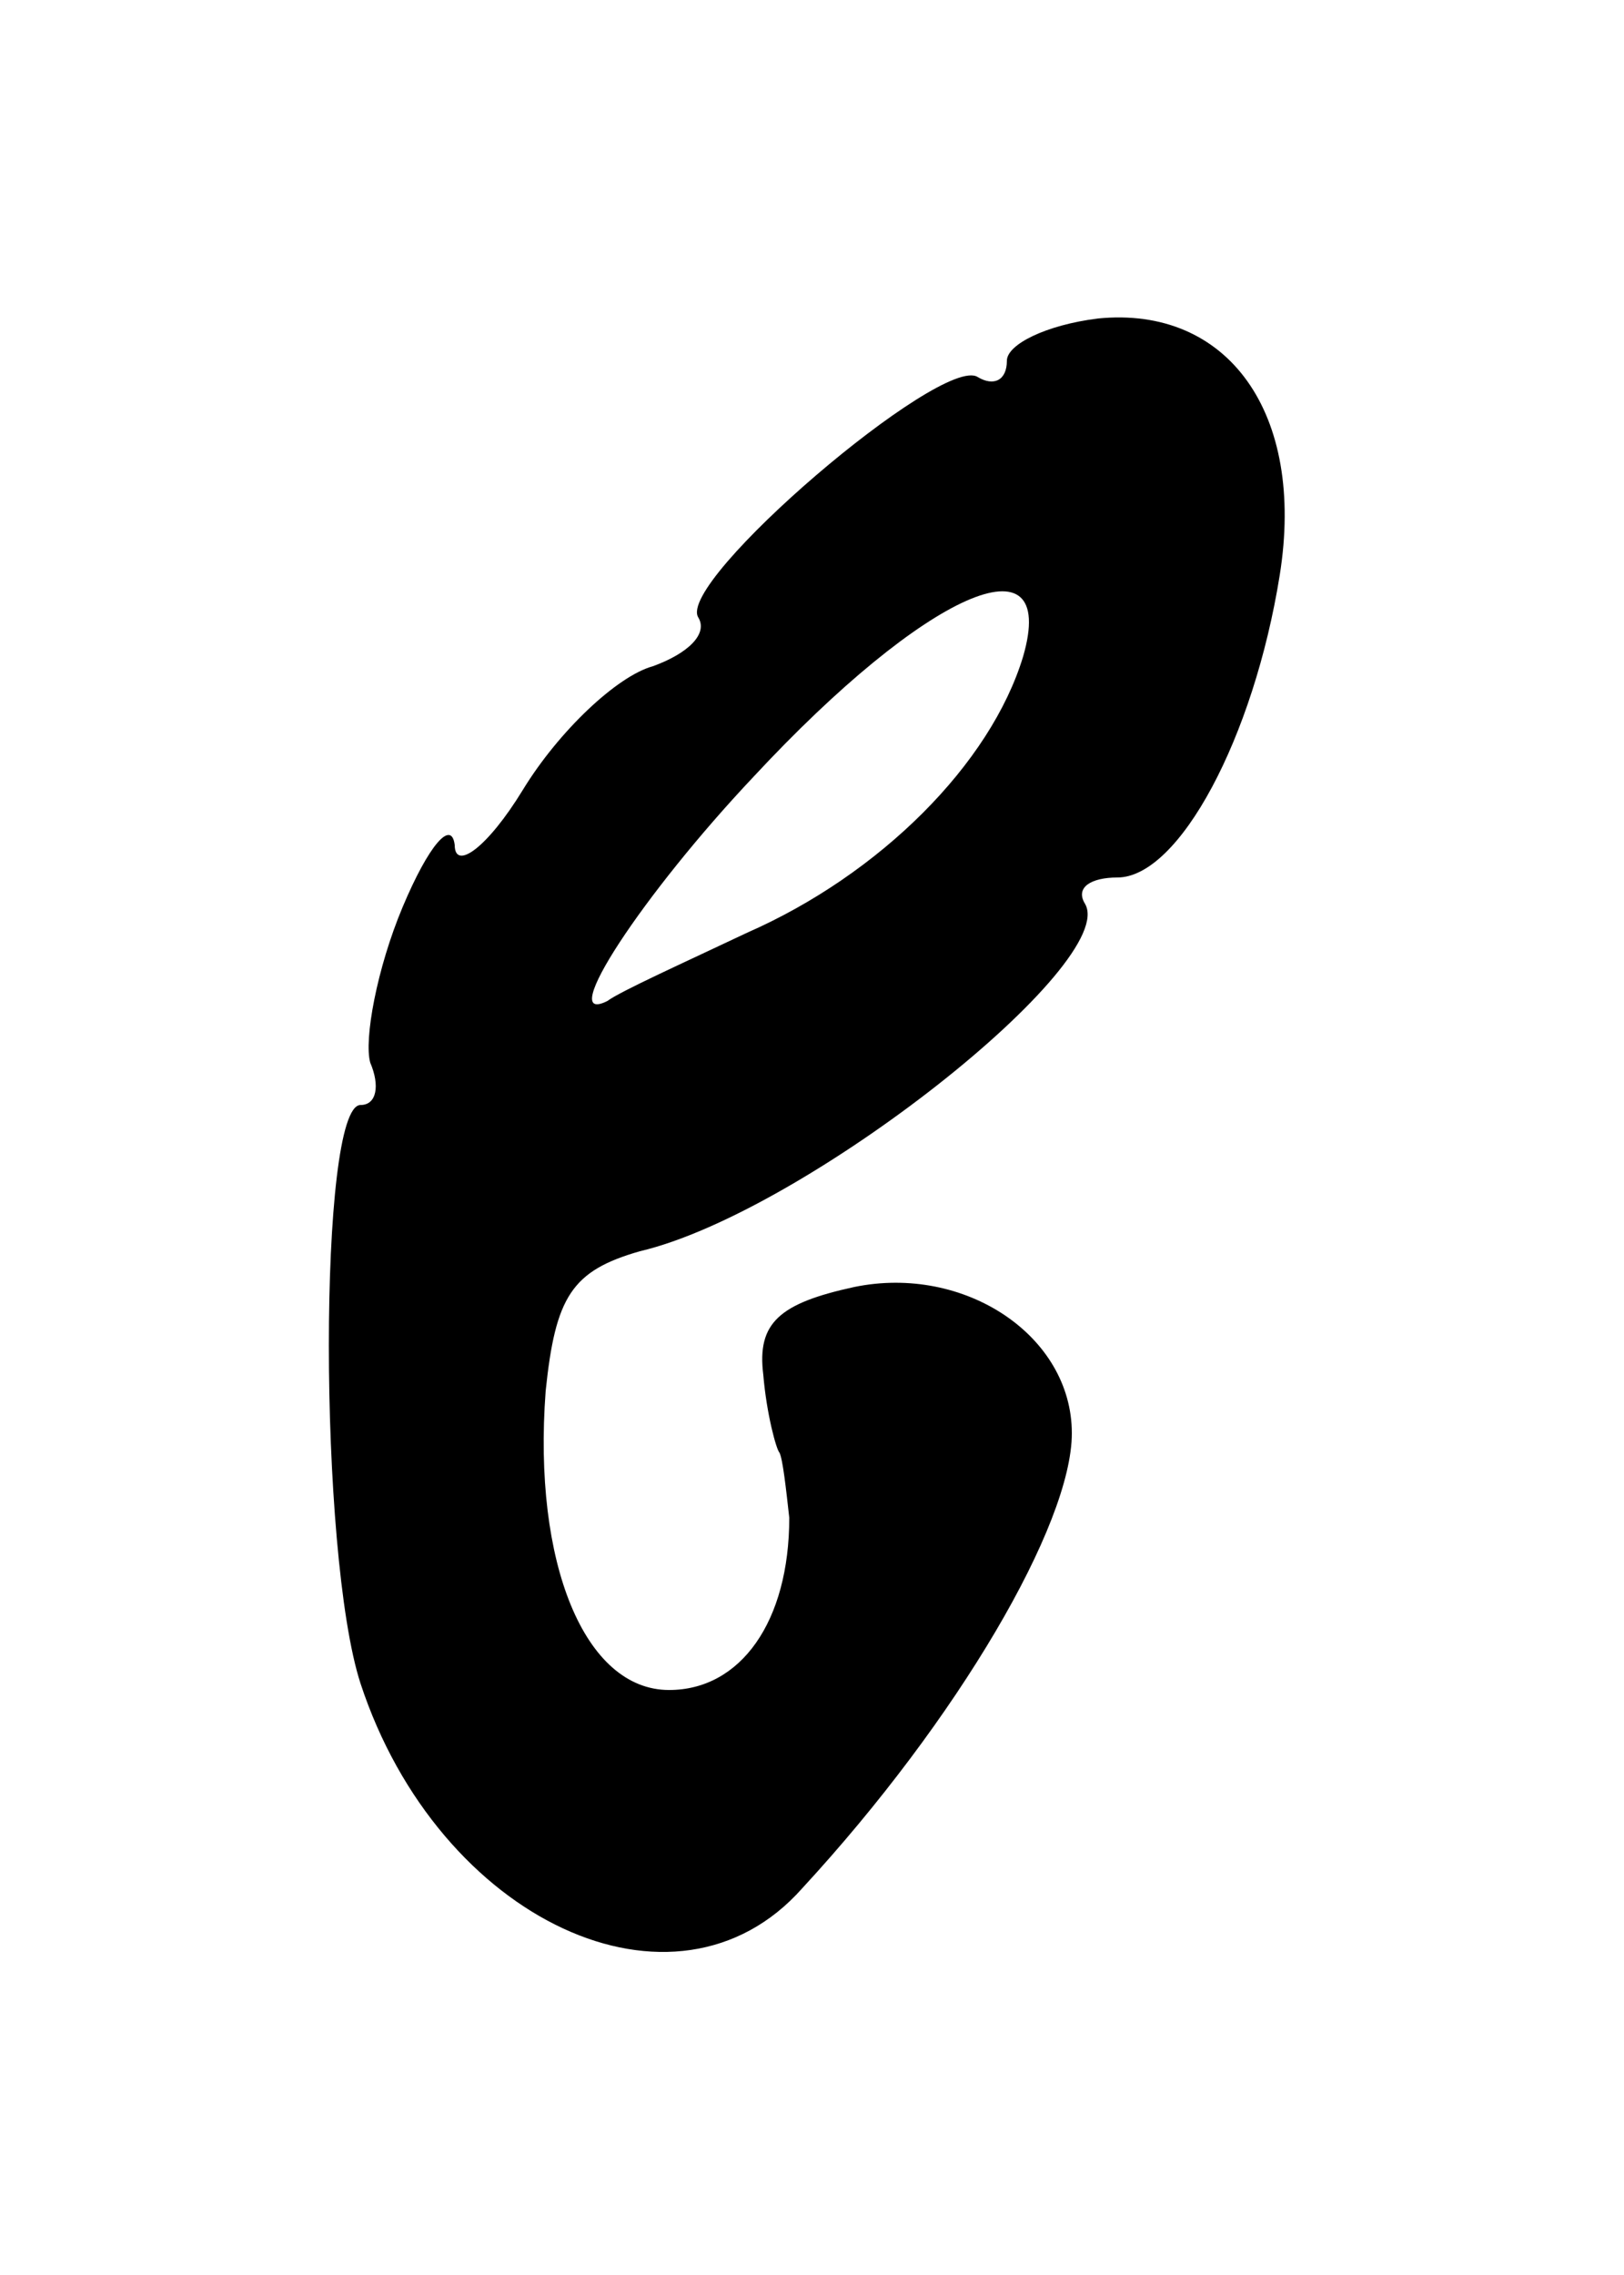 <?xml version="1.0" standalone="no"?>
<!DOCTYPE svg PUBLIC "-//W3C//DTD SVG 20010904//EN"
 "http://www.w3.org/TR/2001/REC-SVG-20010904/DTD/svg10.dtd">
<svg version="1.0" xmlns="http://www.w3.org/2000/svg"
 width="50pt" height="70pt" viewBox="0 0 50 70"
 preserveAspectRatio="xMidYMid meet">
<g transform="translate(0,70) scale(0.1,-0.1)"
fill="#000000" stroke="none">
<path d="M338 602 c-16 -2 -28 -8 -28 -13 0 -6 -4 -8 -9 -5 -11 7 -93 -63 -86
-74 3 -5 -3 -11 -14 -15 -11 -3 -29 -20 -40 -38 -11 -18 -21 -25 -21 -17 -1 8
-8 0 -16 -19 -8 -19 -12 -41 -10 -48 3 -7 2 -13 -3 -13 -13 0 -13 -138 0 -178
24 -73 97 -107 136 -63 48 52 83 112 83 140 0 30 -33 52 -67 45 -23 -5 -30
-11 -28 -27 1 -12 4 -23 5 -24 1 -2 2 -11 3 -20 0 -32 -15 -53 -37 -53 -26 0
-42 39 -38 92 3 29 8 37 29 43 51 12 148 89 137 107 -3 5 2 8 10 8 19 0 42 43
50 93 8 50 -16 83 -56 79z m-23 -104 c-10 -33 -44 -67 -85 -85 -19 -9 -39 -18
-43 -21 -16 -8 11 33 45 69 53 57 94 75 83 37z"/>
</g>
</svg>
